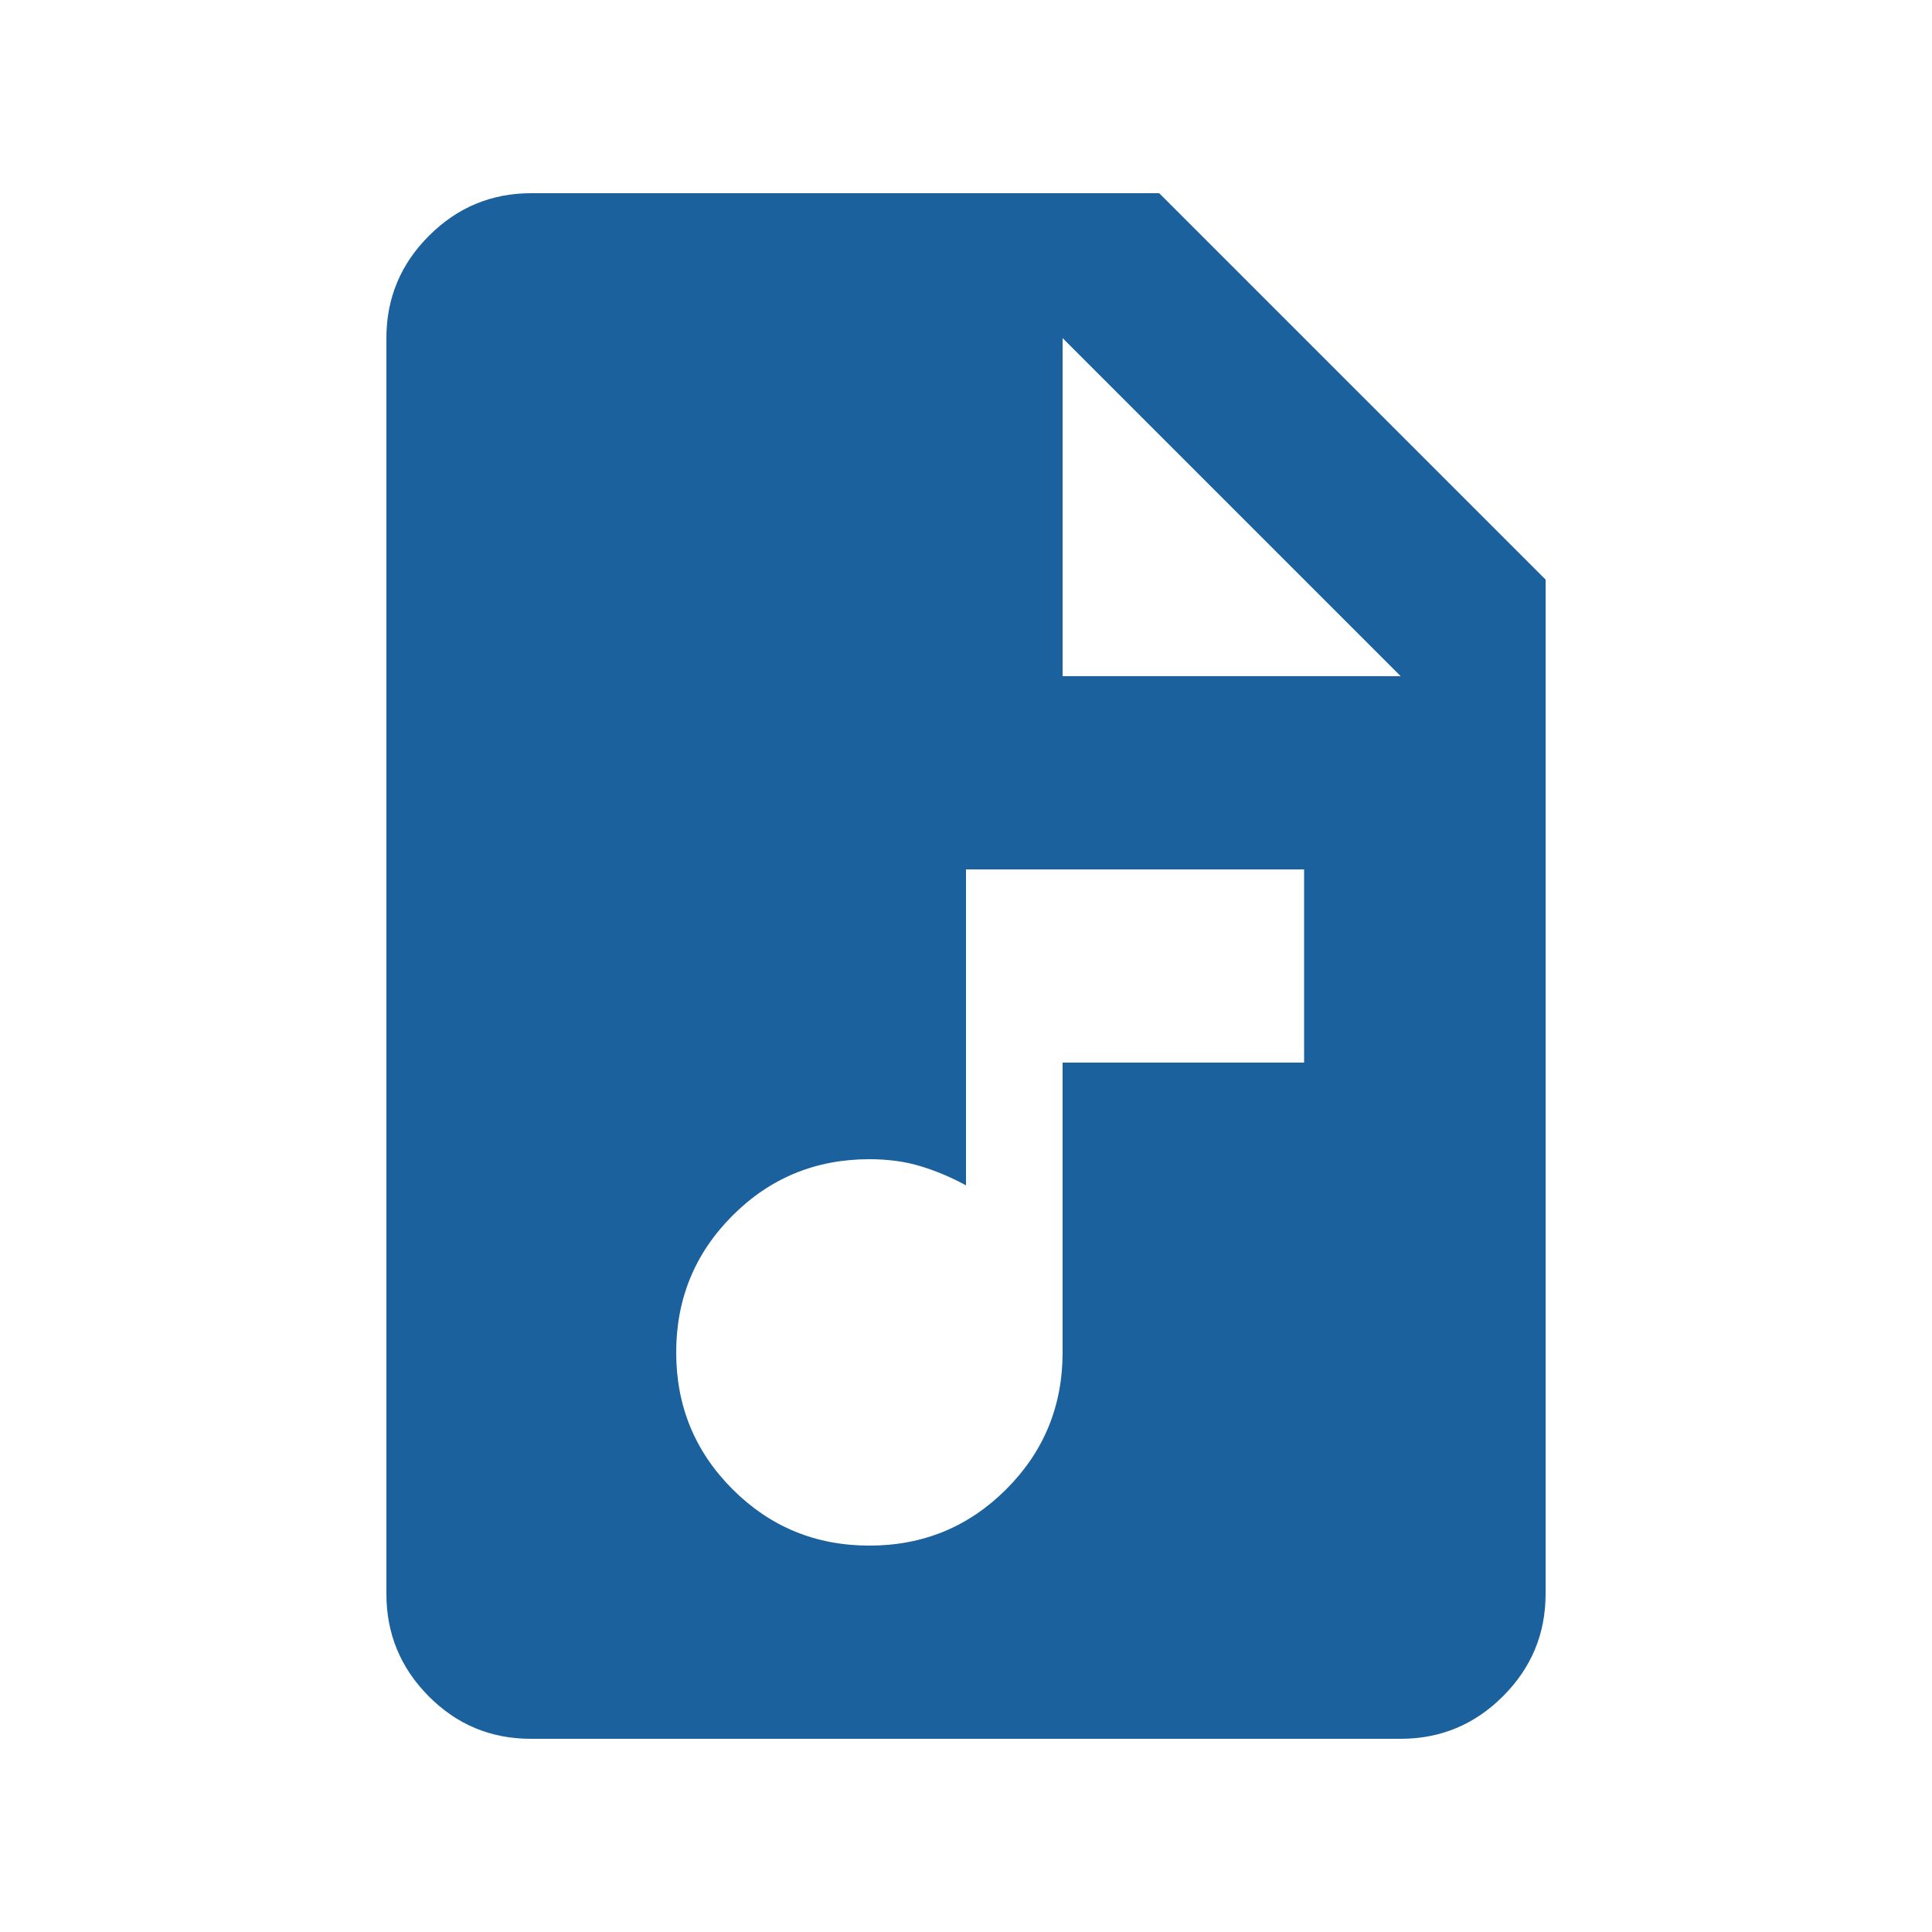 <svg xmlns="http://www.w3.org/2000/svg" height="20px" viewBox="0 -960 960 960" width="20px" fill="#1b619e"><path d="M432-192q40 0 68-28t28-68v-144h120v-96H480v157q-11-6-22.5-9.5T432-384q-40 0-68 28t-28 68q0 40 28 68t68 28ZM263.72-96Q234-96 213-117.15T192-168v-624q0-29.7 21.15-50.85Q234.3-864 264-864h312l192 192v504q0 29.7-21.16 50.85Q725.68-96 695.96-96H263.72ZM528-624h168L528-792v168Z"/></svg>